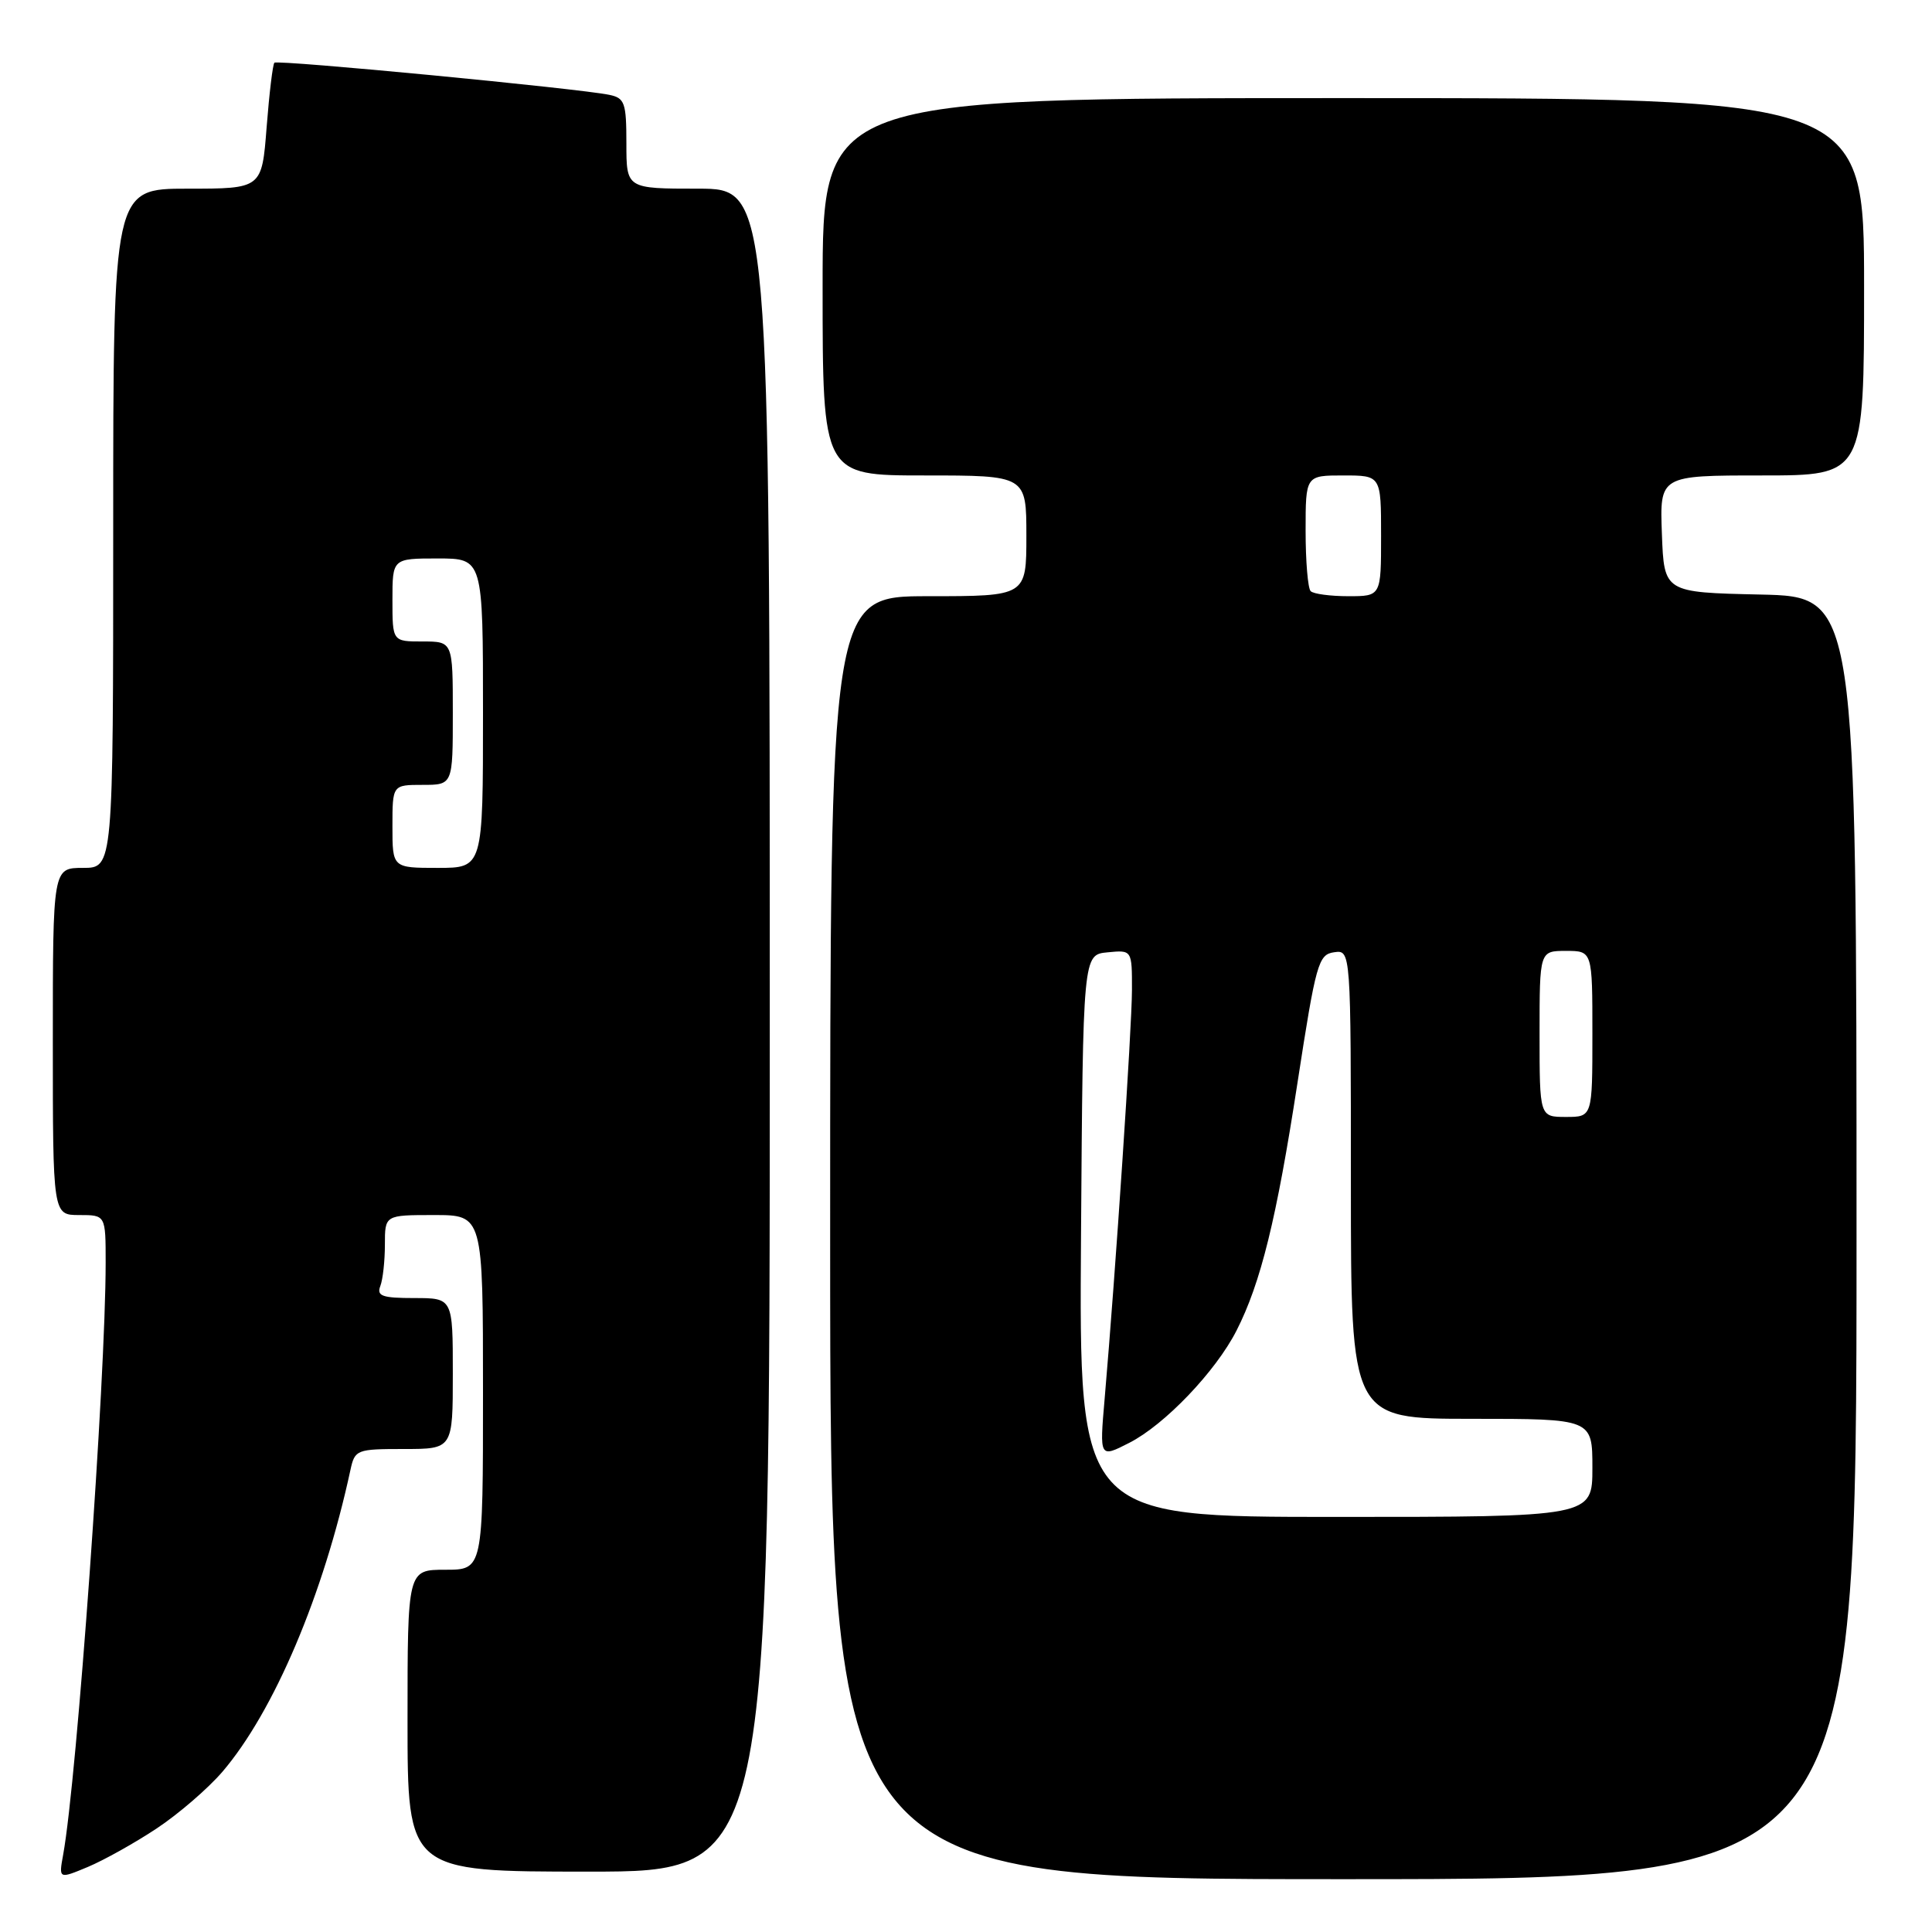 <?xml version="1.0" encoding="UTF-8" standalone="no"?>
<!DOCTYPE svg PUBLIC "-//W3C//DTD SVG 1.1//EN" "http://www.w3.org/Graphics/SVG/1.1/DTD/svg11.dtd" >
<svg xmlns="http://www.w3.org/2000/svg" xmlns:xlink="http://www.w3.org/1999/xlink" version="1.1" viewBox="0 0 256 256">
 <g >
 <path fill="currentColor"
d=" M 20.76 242.28 C 23.66 240.36 27.57 236.98 29.47 234.77 C 36.30 226.78 42.87 211.31 46.44 194.75 C 47.02 192.09 47.26 192.00 53.52 192.00 C 60.00 192.00 60.00 192.00 60.00 182.00 C 60.00 172.00 60.00 172.00 54.89 172.00 C 50.65 172.00 49.89 171.73 50.39 170.42 C 50.73 169.55 51.00 167.07 51.00 164.92 C 51.00 161.00 51.00 161.00 57.50 161.00 C 64.00 161.00 64.00 161.00 64.00 184.50 C 64.00 208.00 64.00 208.00 59.00 208.00 C 54.00 208.00 54.00 208.00 54.00 228.00 C 54.00 248.00 54.00 248.00 78.00 248.00 C 102.00 248.00 102.00 248.00 102.00 136.50 C 102.00 25.00 102.00 25.00 92.50 25.00 C 83.00 25.00 83.00 25.00 83.00 19.02 C 83.00 13.62 82.78 12.99 80.75 12.57 C 76.77 11.73 36.78 7.89 36.36 8.31 C 36.14 8.53 35.68 12.37 35.33 16.85 C 34.70 25.00 34.70 25.00 24.85 25.00 C 15.00 25.00 15.00 25.00 15.00 70.00 C 15.00 115.00 15.00 115.00 11.00 115.00 C 7.00 115.00 7.00 115.00 7.00 138.00 C 7.00 161.00 7.00 161.00 10.50 161.00 C 14.00 161.00 14.00 161.00 14.00 167.32 C 14.00 182.74 10.20 235.71 8.37 245.75 C 7.78 248.99 7.78 248.99 11.64 247.38 C 13.76 246.49 17.87 244.20 20.76 242.28 Z  M 246.00 164.03 C 246.00 79.06 246.00 79.06 233.25 78.78 C 220.50 78.50 220.50 78.50 220.21 70.75 C 219.92 63.00 219.92 63.00 233.46 63.00 C 247.00 63.00 247.00 63.00 247.00 38.00 C 247.00 13.00 247.00 13.00 178.00 13.00 C 109.00 13.00 109.00 13.00 109.00 38.00 C 109.00 63.00 109.00 63.00 122.50 63.00 C 136.00 63.00 136.00 63.00 136.00 71.00 C 136.00 79.00 136.00 79.00 123.00 79.00 C 110.00 79.00 110.00 79.00 110.00 164.00 C 110.00 249.00 110.00 249.00 178.00 249.00 C 246.00 249.00 246.00 249.00 246.00 164.03 Z  M 52.00 109.50 C 52.00 104.00 52.00 104.00 56.00 104.00 C 60.00 104.00 60.00 104.00 60.00 94.50 C 60.00 85.00 60.00 85.00 56.00 85.00 C 52.00 85.00 52.00 85.00 52.00 79.50 C 52.00 74.00 52.00 74.00 58.00 74.00 C 64.00 74.00 64.00 74.00 64.00 94.50 C 64.00 115.00 64.00 115.00 58.00 115.00 C 52.00 115.00 52.00 115.00 52.00 109.50 Z  M 143.24 163.75 C 143.50 126.50 143.50 126.50 146.75 126.19 C 150.00 125.87 150.00 125.87 149.99 131.19 C 149.98 136.24 147.82 168.57 146.37 185.35 C 145.69 193.20 145.69 193.20 149.64 191.18 C 154.33 188.79 161.08 181.73 163.84 176.32 C 167.06 170.00 169.15 161.52 171.92 143.50 C 174.37 127.61 174.69 126.48 176.77 126.18 C 179.00 125.86 179.00 125.86 179.00 156.93 C 179.00 188.00 179.00 188.00 195.00 188.00 C 211.00 188.00 211.00 188.00 211.00 194.50 C 211.00 201.00 211.00 201.00 176.99 201.00 C 142.98 201.00 142.98 201.00 143.24 163.75 Z  M 204.00 137.00 C 204.00 126.00 204.00 126.00 207.50 126.00 C 211.00 126.00 211.00 126.00 211.00 137.00 C 211.00 148.00 211.00 148.00 207.50 148.00 C 204.00 148.00 204.00 148.00 204.00 137.00 Z  M 173.67 78.33 C 173.30 77.97 173.00 74.37 173.00 70.33 C 173.00 63.00 173.00 63.00 178.00 63.00 C 183.00 63.00 183.00 63.00 183.00 71.00 C 183.00 79.00 183.00 79.00 178.67 79.00 C 176.28 79.00 174.03 78.70 173.67 78.33 Z "/>
</g>
</svg>